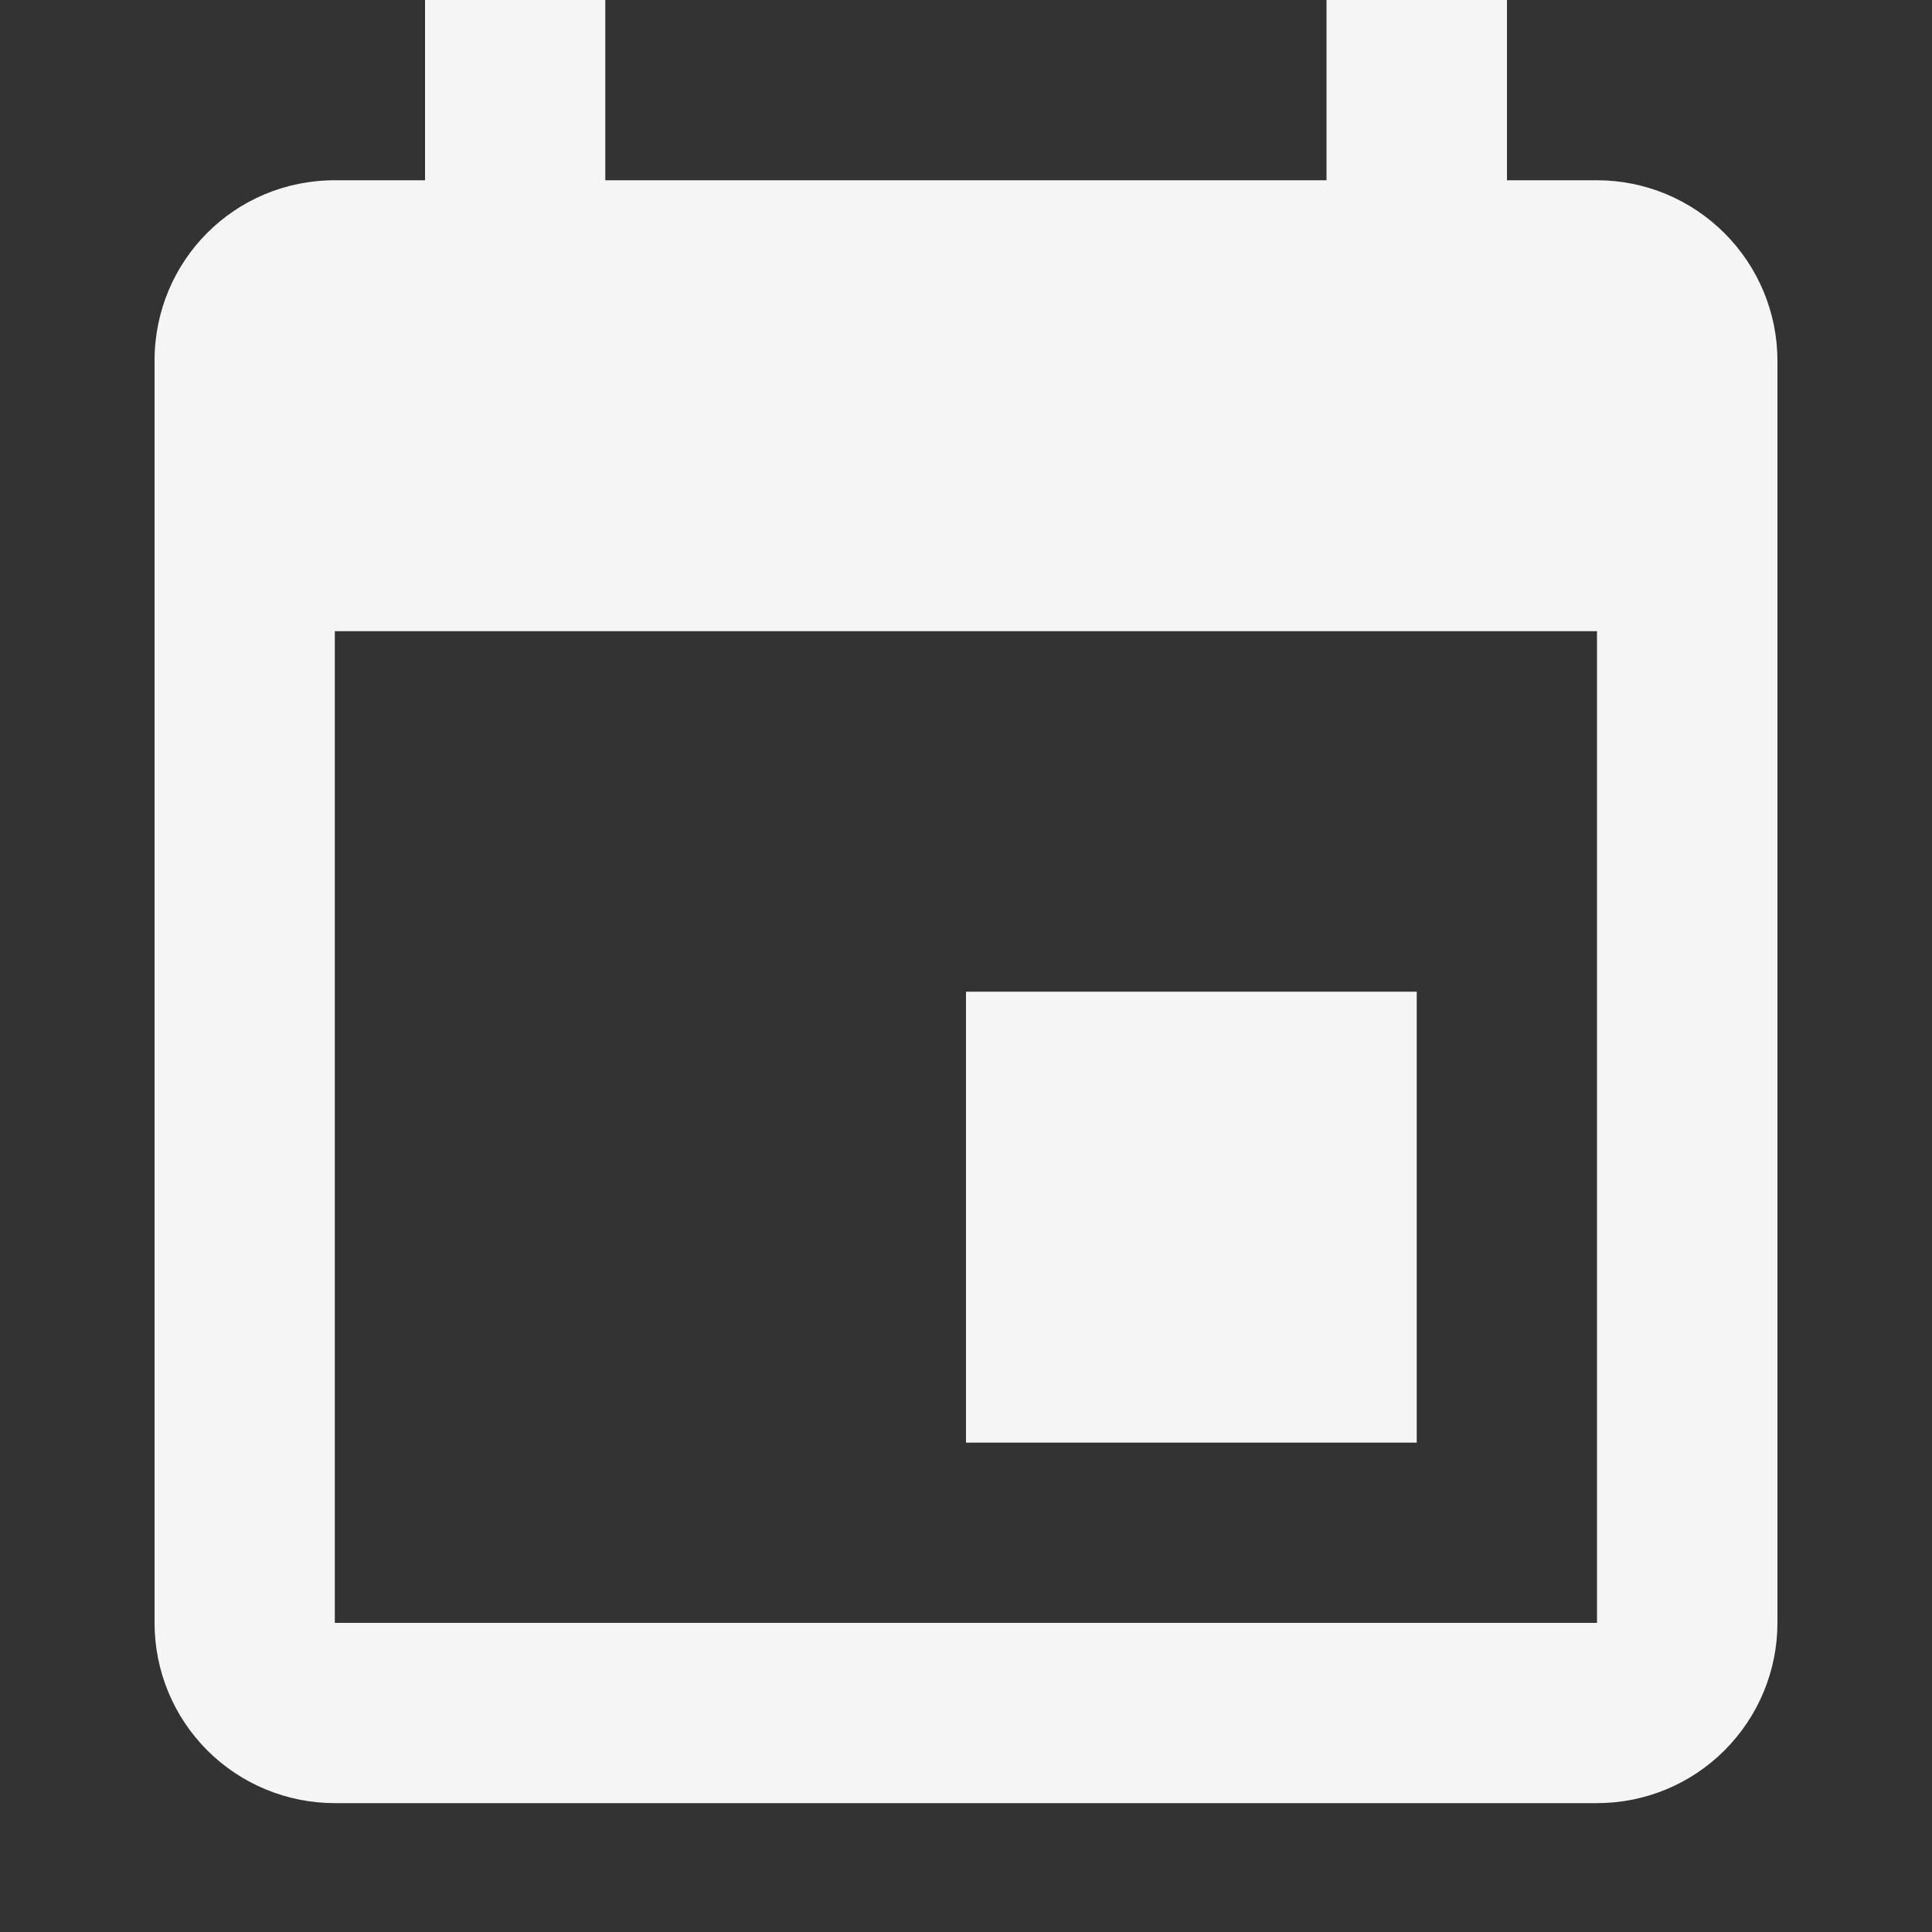 <svg width="10" height="10" viewBox="0 0 10 10" fill="none" xmlns="http://www.w3.org/2000/svg">
<rect x="0" y="0" width="10" height="10" fill="#333333" stroke="none"/>
<path d="M8.266 8.4H1.733V3.267H8.266M6.866 0V0.933H3.133V0H2.2V0.933H1.733C1.215 0.933 0.8 1.349 0.8 1.867V8.4C0.8 8.648 0.898 8.885 1.073 9.06C1.248 9.235 1.486 9.333 1.733 9.333H8.266C8.514 9.333 8.751 9.235 8.926 9.06C9.101 8.885 9.2 8.648 9.2 8.4V1.867C9.2 1.619 9.101 1.382 8.926 1.207C8.751 1.032 8.514 0.933 8.266 0.933H7.8V0M7.333 5.133H5V7.467H7.333V5.133Z" fill="#F5F5F5"/>
</svg>
